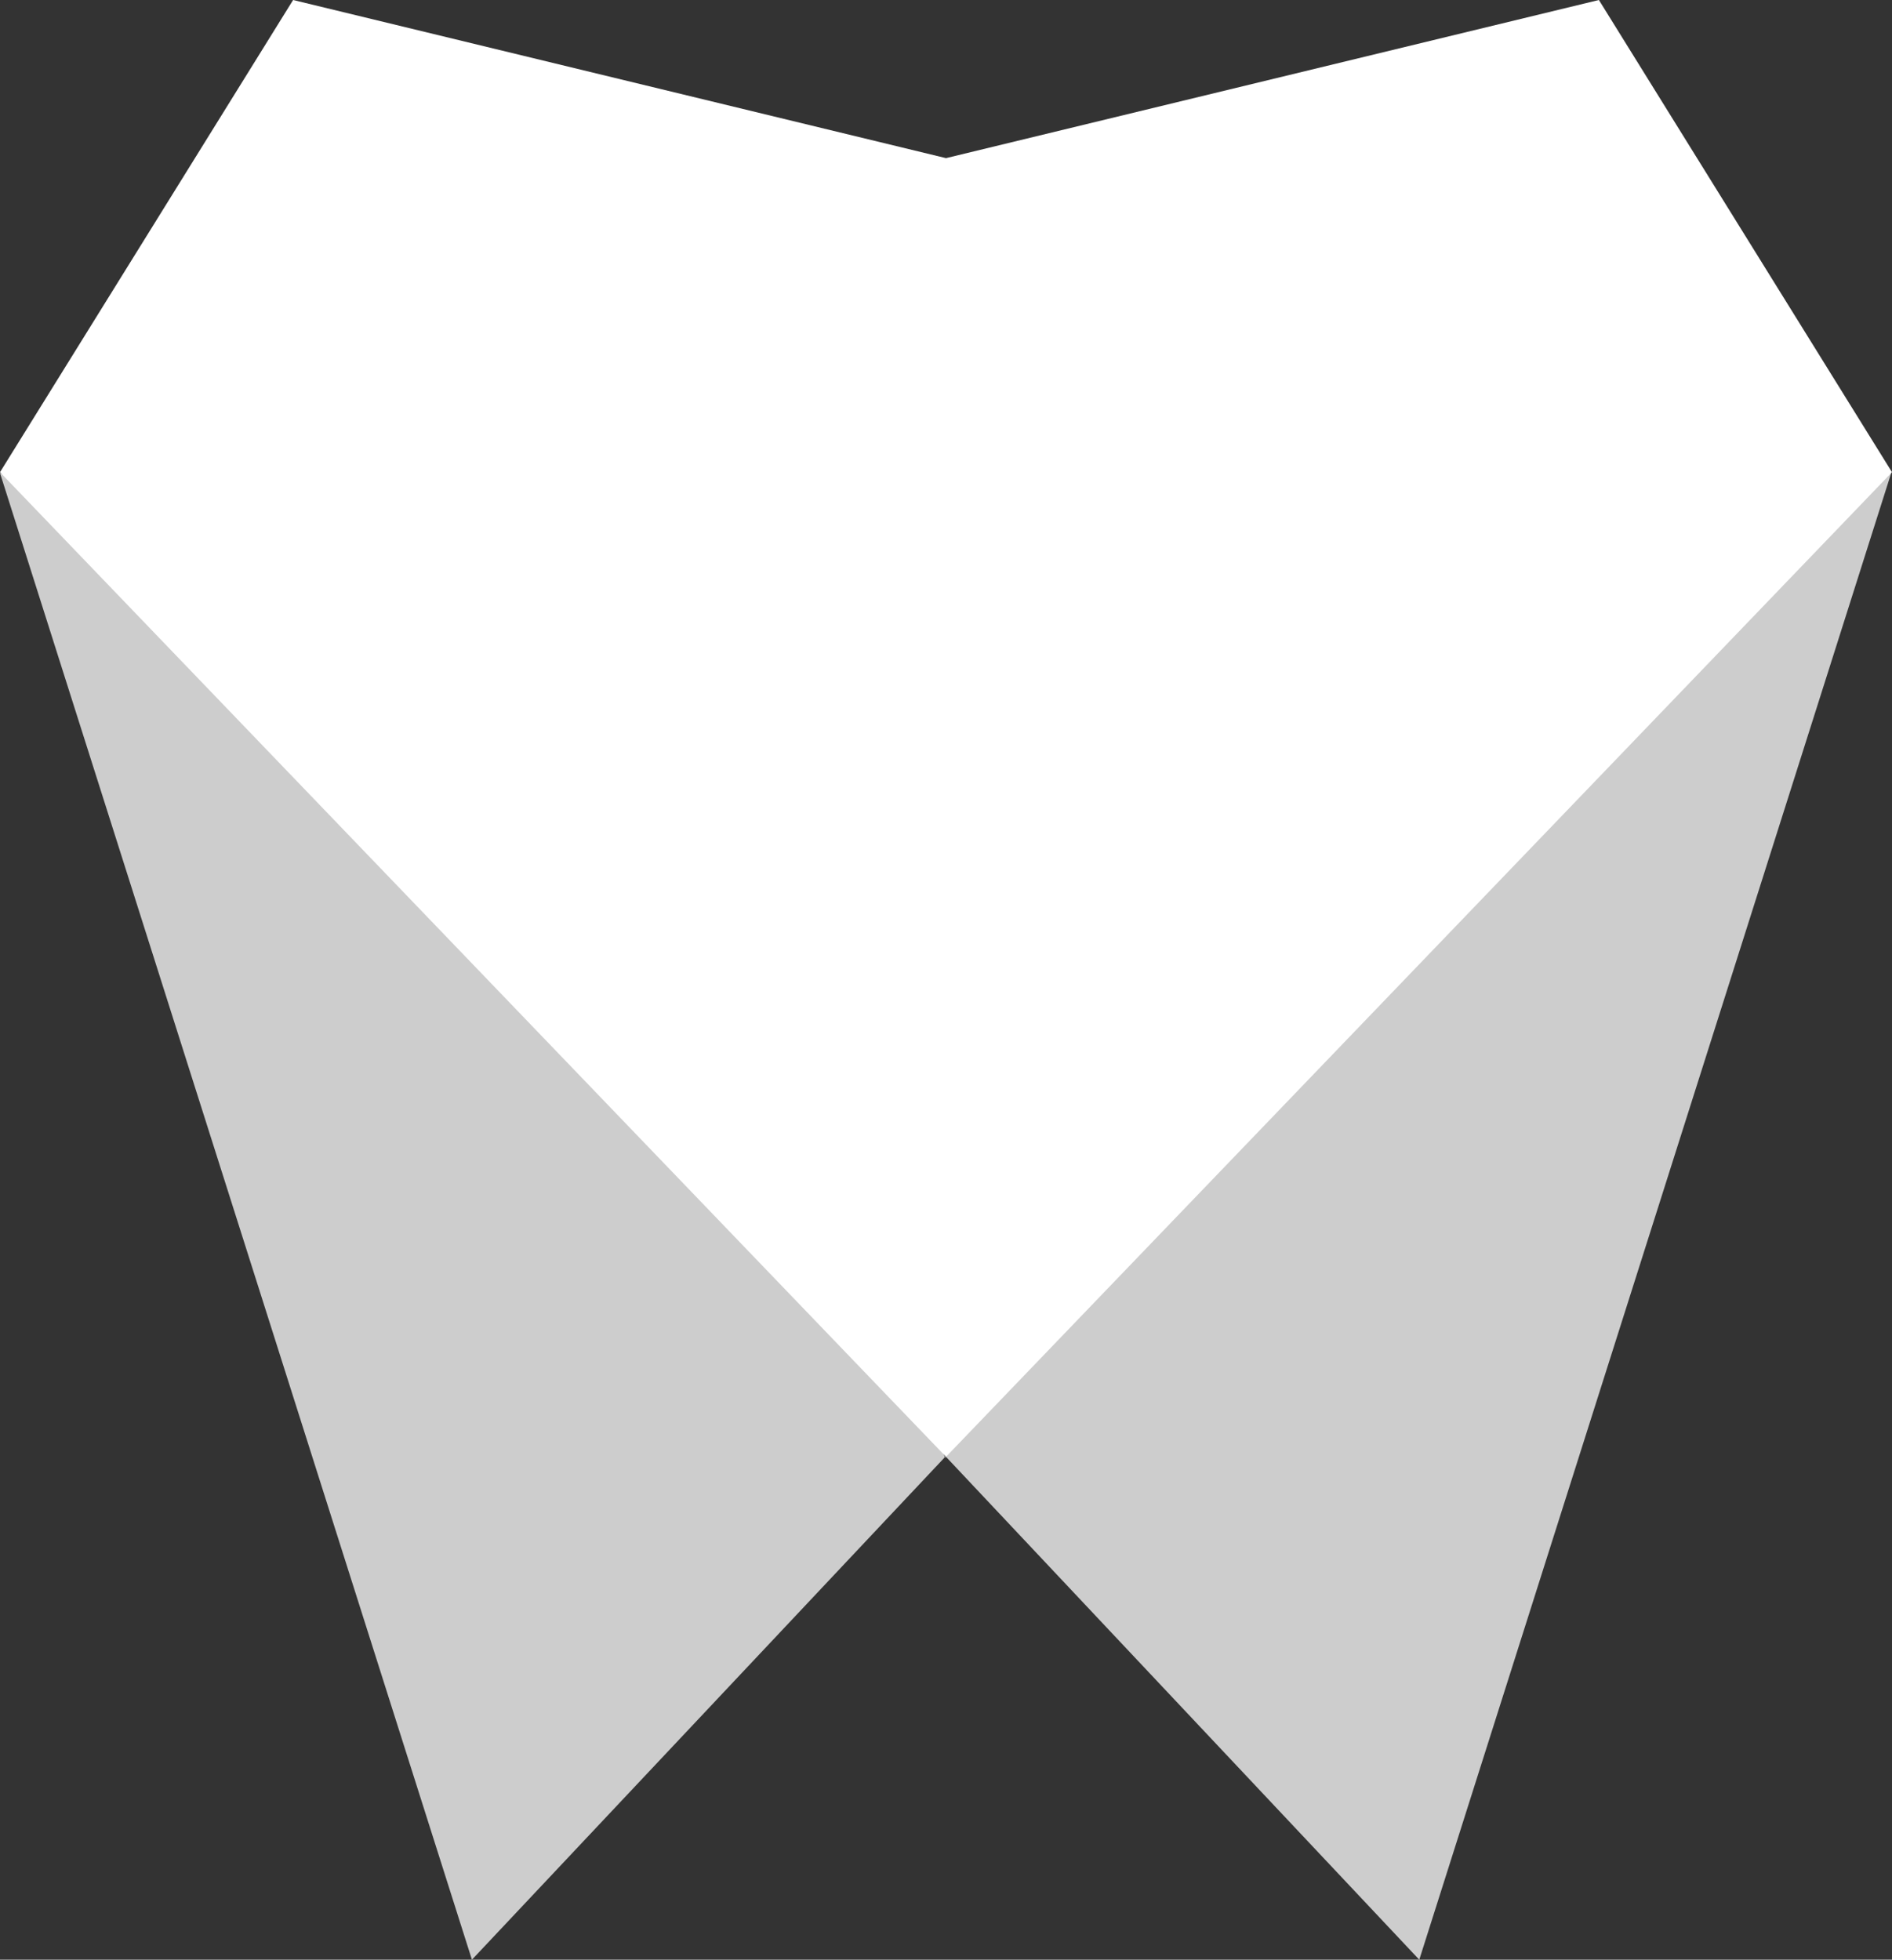 <svg version="1.1" id="图层_1" x="0px" y="0px" width="106.193px" height="110px" viewBox="0 0 106.193 110" enable-background="new 0 0 106.193 110" xml:space="preserve" xmlns="http://www.w3.org/2000/svg" xmlns:xlink="http://www.w3.org/1999/xlink" xmlns:xml="http://www.w3.org/XML/1998/namespace">
  <rect x="0" y="0" width="106.193" height="110" fill="#333333" stroke="none"/>
  <polygon fill="#CDCDCD" points="53.125,81.742 53.125,81.801 53.097,81.771 53.068,81.801 53.068,81.742 79.66,110 106.148,26.552 
	67.27,39.071 " class="color c1"/>
  <polygon fill="#CDCDCD" points="53.023,81.742 53.023,81.801 53.052,81.771 53.081,81.801 53.081,81.742 26.488,110 0,26.552 
	32.08,37.942 " class="color c1"/>
  <polygon fill="#FFFFFF" points="53.125,81.742 106.193,26.505 89.742,0 53.097,8.876 16.451,0 0,26.505 53.068,81.742 
	53.068,81.801 53.097,81.771 53.125,81.801 " class="color c2"/>
</svg>